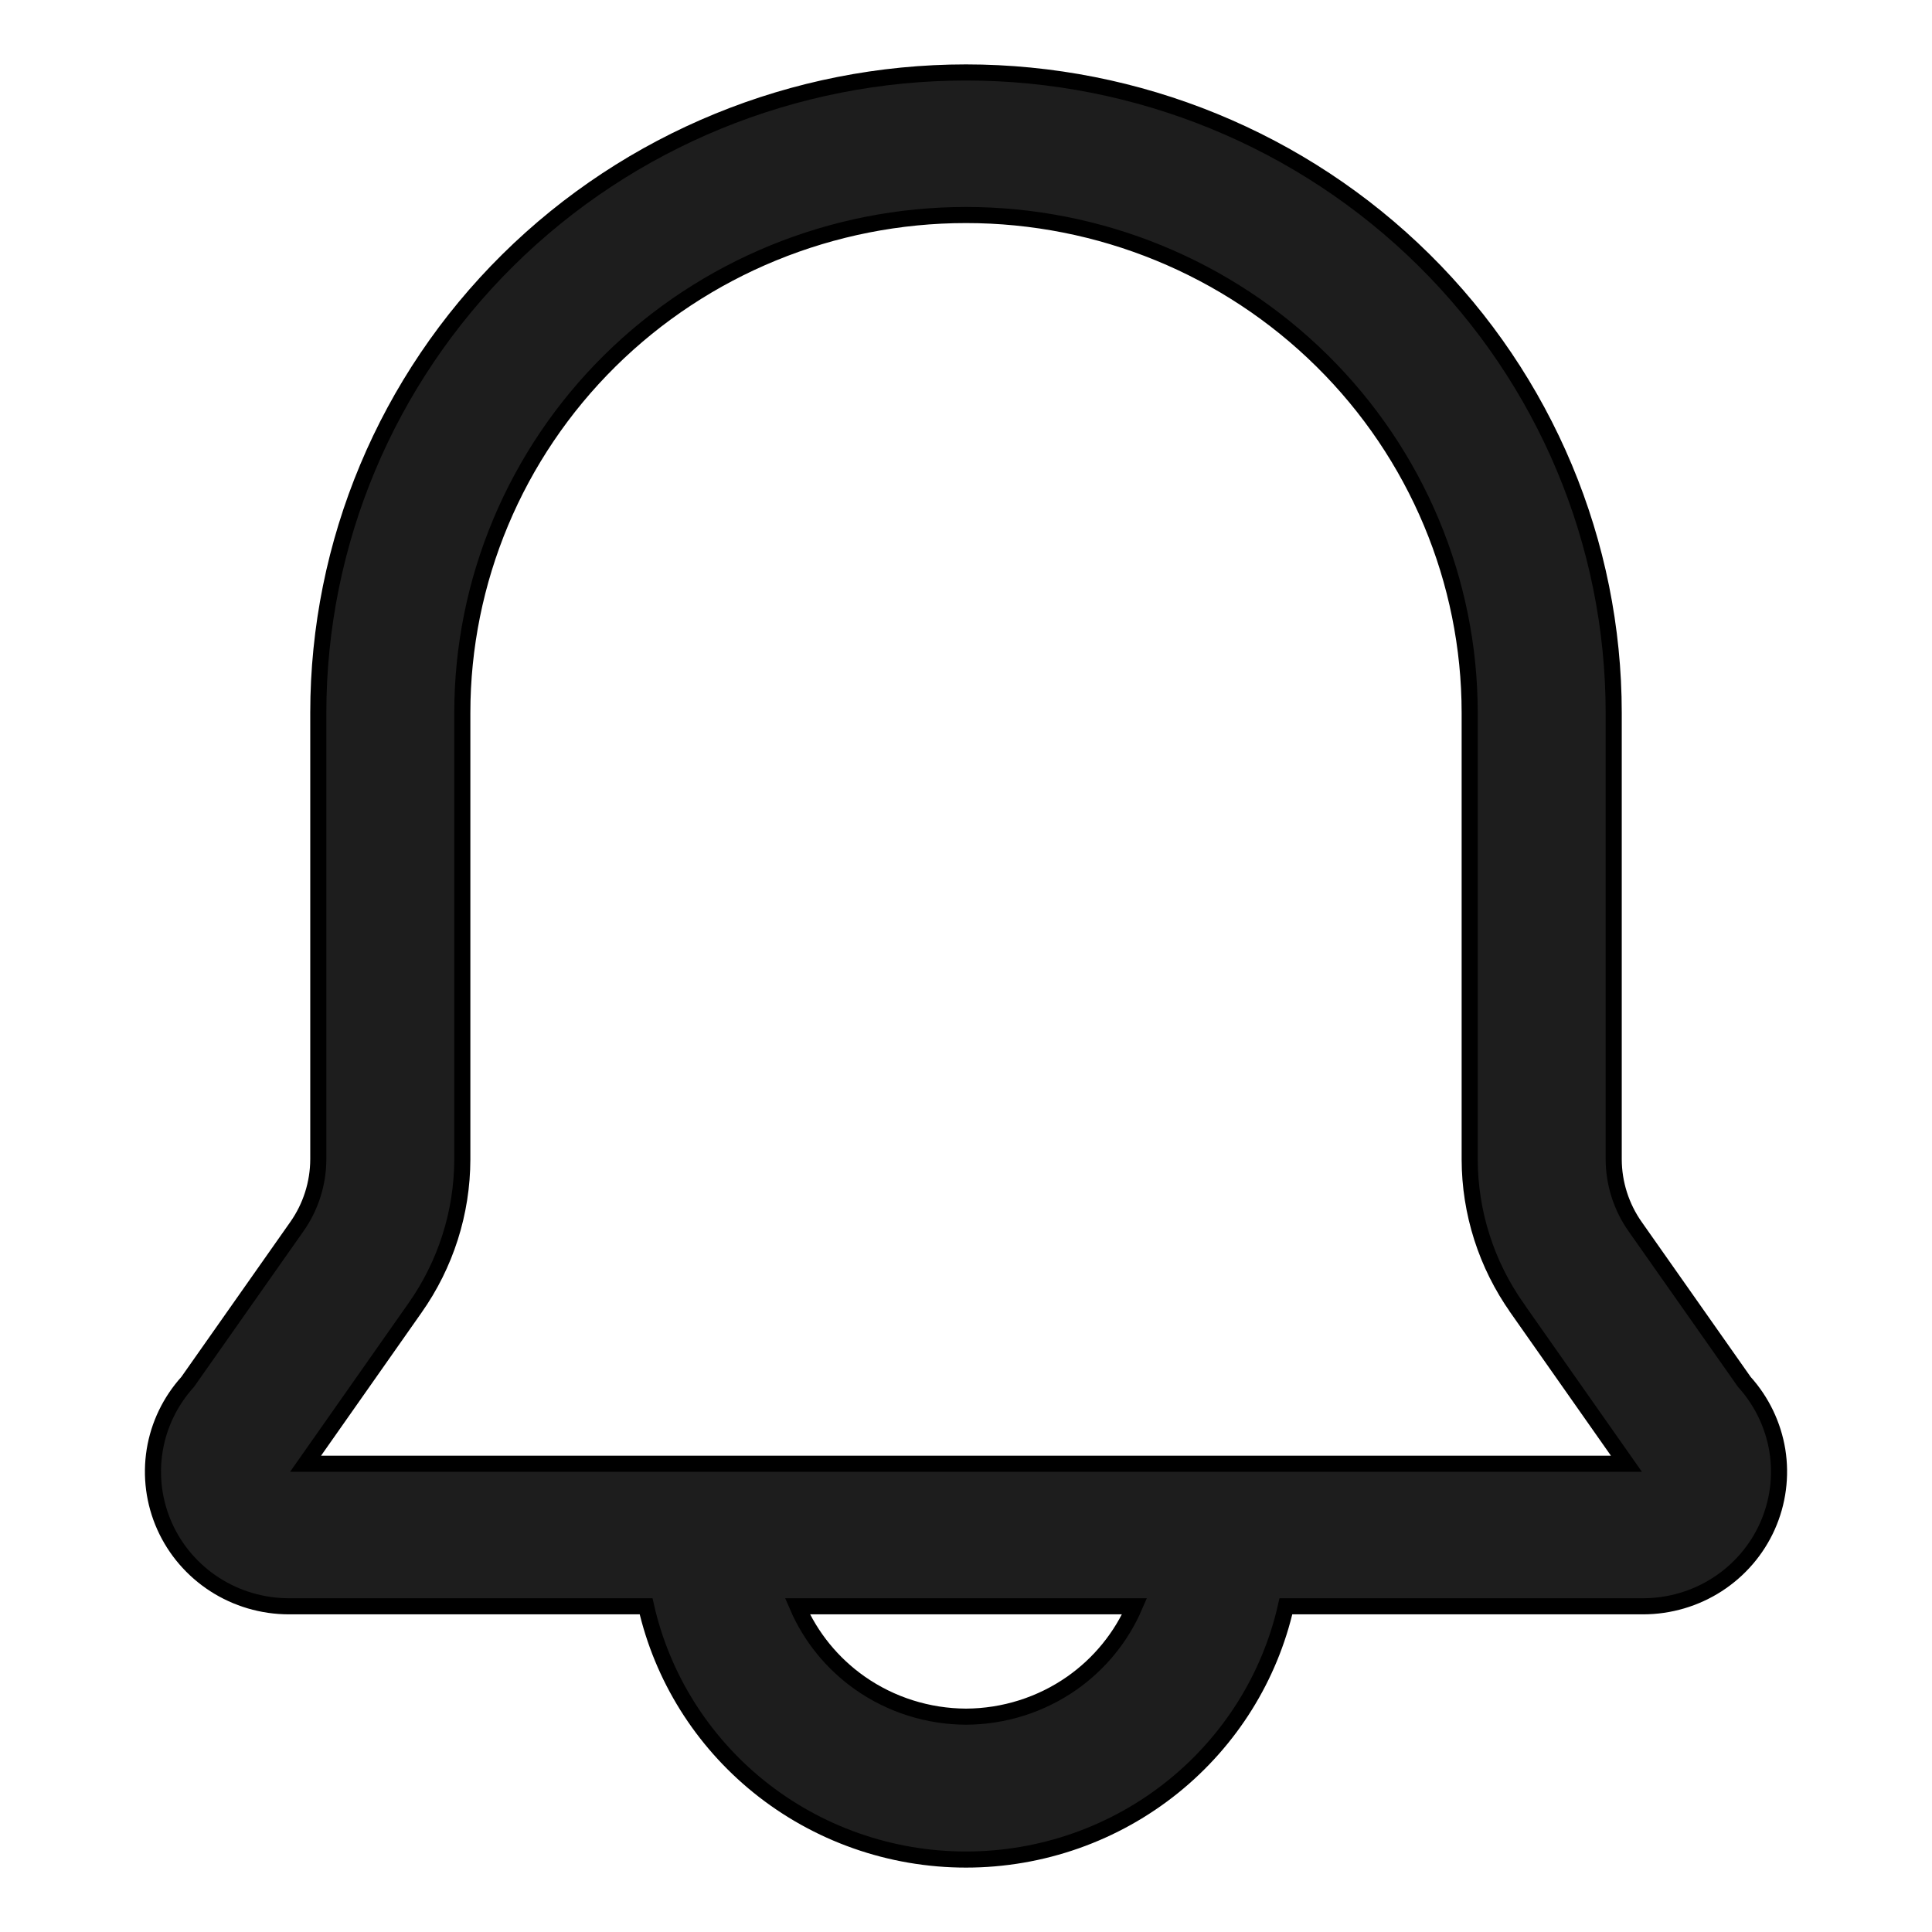 <svg width="24" height="24" viewBox="0 0 24 24" fill="none" xmlns="http://www.w3.org/2000/svg">
<path d="M20.314 15.24L20.314 15.24C20.14 14.994 20.047 14.701 20.046 14.402V8.856C20.046 6.745 19.198 4.722 17.689 3.23C16.18 1.738 14.133 0.9 12 0.9C9.866 0.9 7.82 1.738 6.311 3.23C4.802 4.722 3.954 6.745 3.954 8.856V14.402C3.953 14.701 3.86 14.994 3.686 15.24L3.686 15.24L2.331 17.167C2.115 17.406 1.972 17.702 1.921 18.019C1.87 18.338 1.913 18.665 2.045 18.96C2.177 19.255 2.393 19.506 2.667 19.683C2.94 19.859 3.259 19.953 3.585 19.954H3.585H8.026C8.225 20.832 8.717 21.62 9.423 22.191C10.15 22.779 11.061 23.1 12 23.1C12.939 23.1 13.85 22.779 14.577 22.191C15.283 21.62 15.775 20.832 15.974 19.954H20.415H20.415C20.741 19.953 21.06 19.859 21.333 19.683C21.607 19.506 21.823 19.255 21.955 18.96C22.087 18.665 22.13 18.338 22.079 18.019C22.027 17.702 21.885 17.406 21.669 17.167L20.314 15.24ZM5.743 14.402V14.402V8.856C5.743 7.216 6.402 5.643 7.575 4.483C8.749 3.323 10.34 2.671 12 2.671C13.66 2.671 15.251 3.323 16.424 4.483C17.598 5.643 18.257 7.216 18.257 8.856V14.402V14.402C18.258 15.063 18.464 15.708 18.847 16.25C18.847 16.251 18.847 16.251 18.847 16.251L20.204 18.183H3.796L5.153 16.251C5.536 15.709 5.742 15.063 5.743 14.402ZM12 21.325C11.529 21.323 11.069 21.178 10.685 20.909C10.34 20.667 10.071 20.336 9.906 19.954H14.094C13.929 20.336 13.66 20.667 13.315 20.909C12.931 21.178 12.471 21.323 12 21.325Z" fill="#1D1D1D" stroke="black" stroke-width="0.2"/>
</svg>
